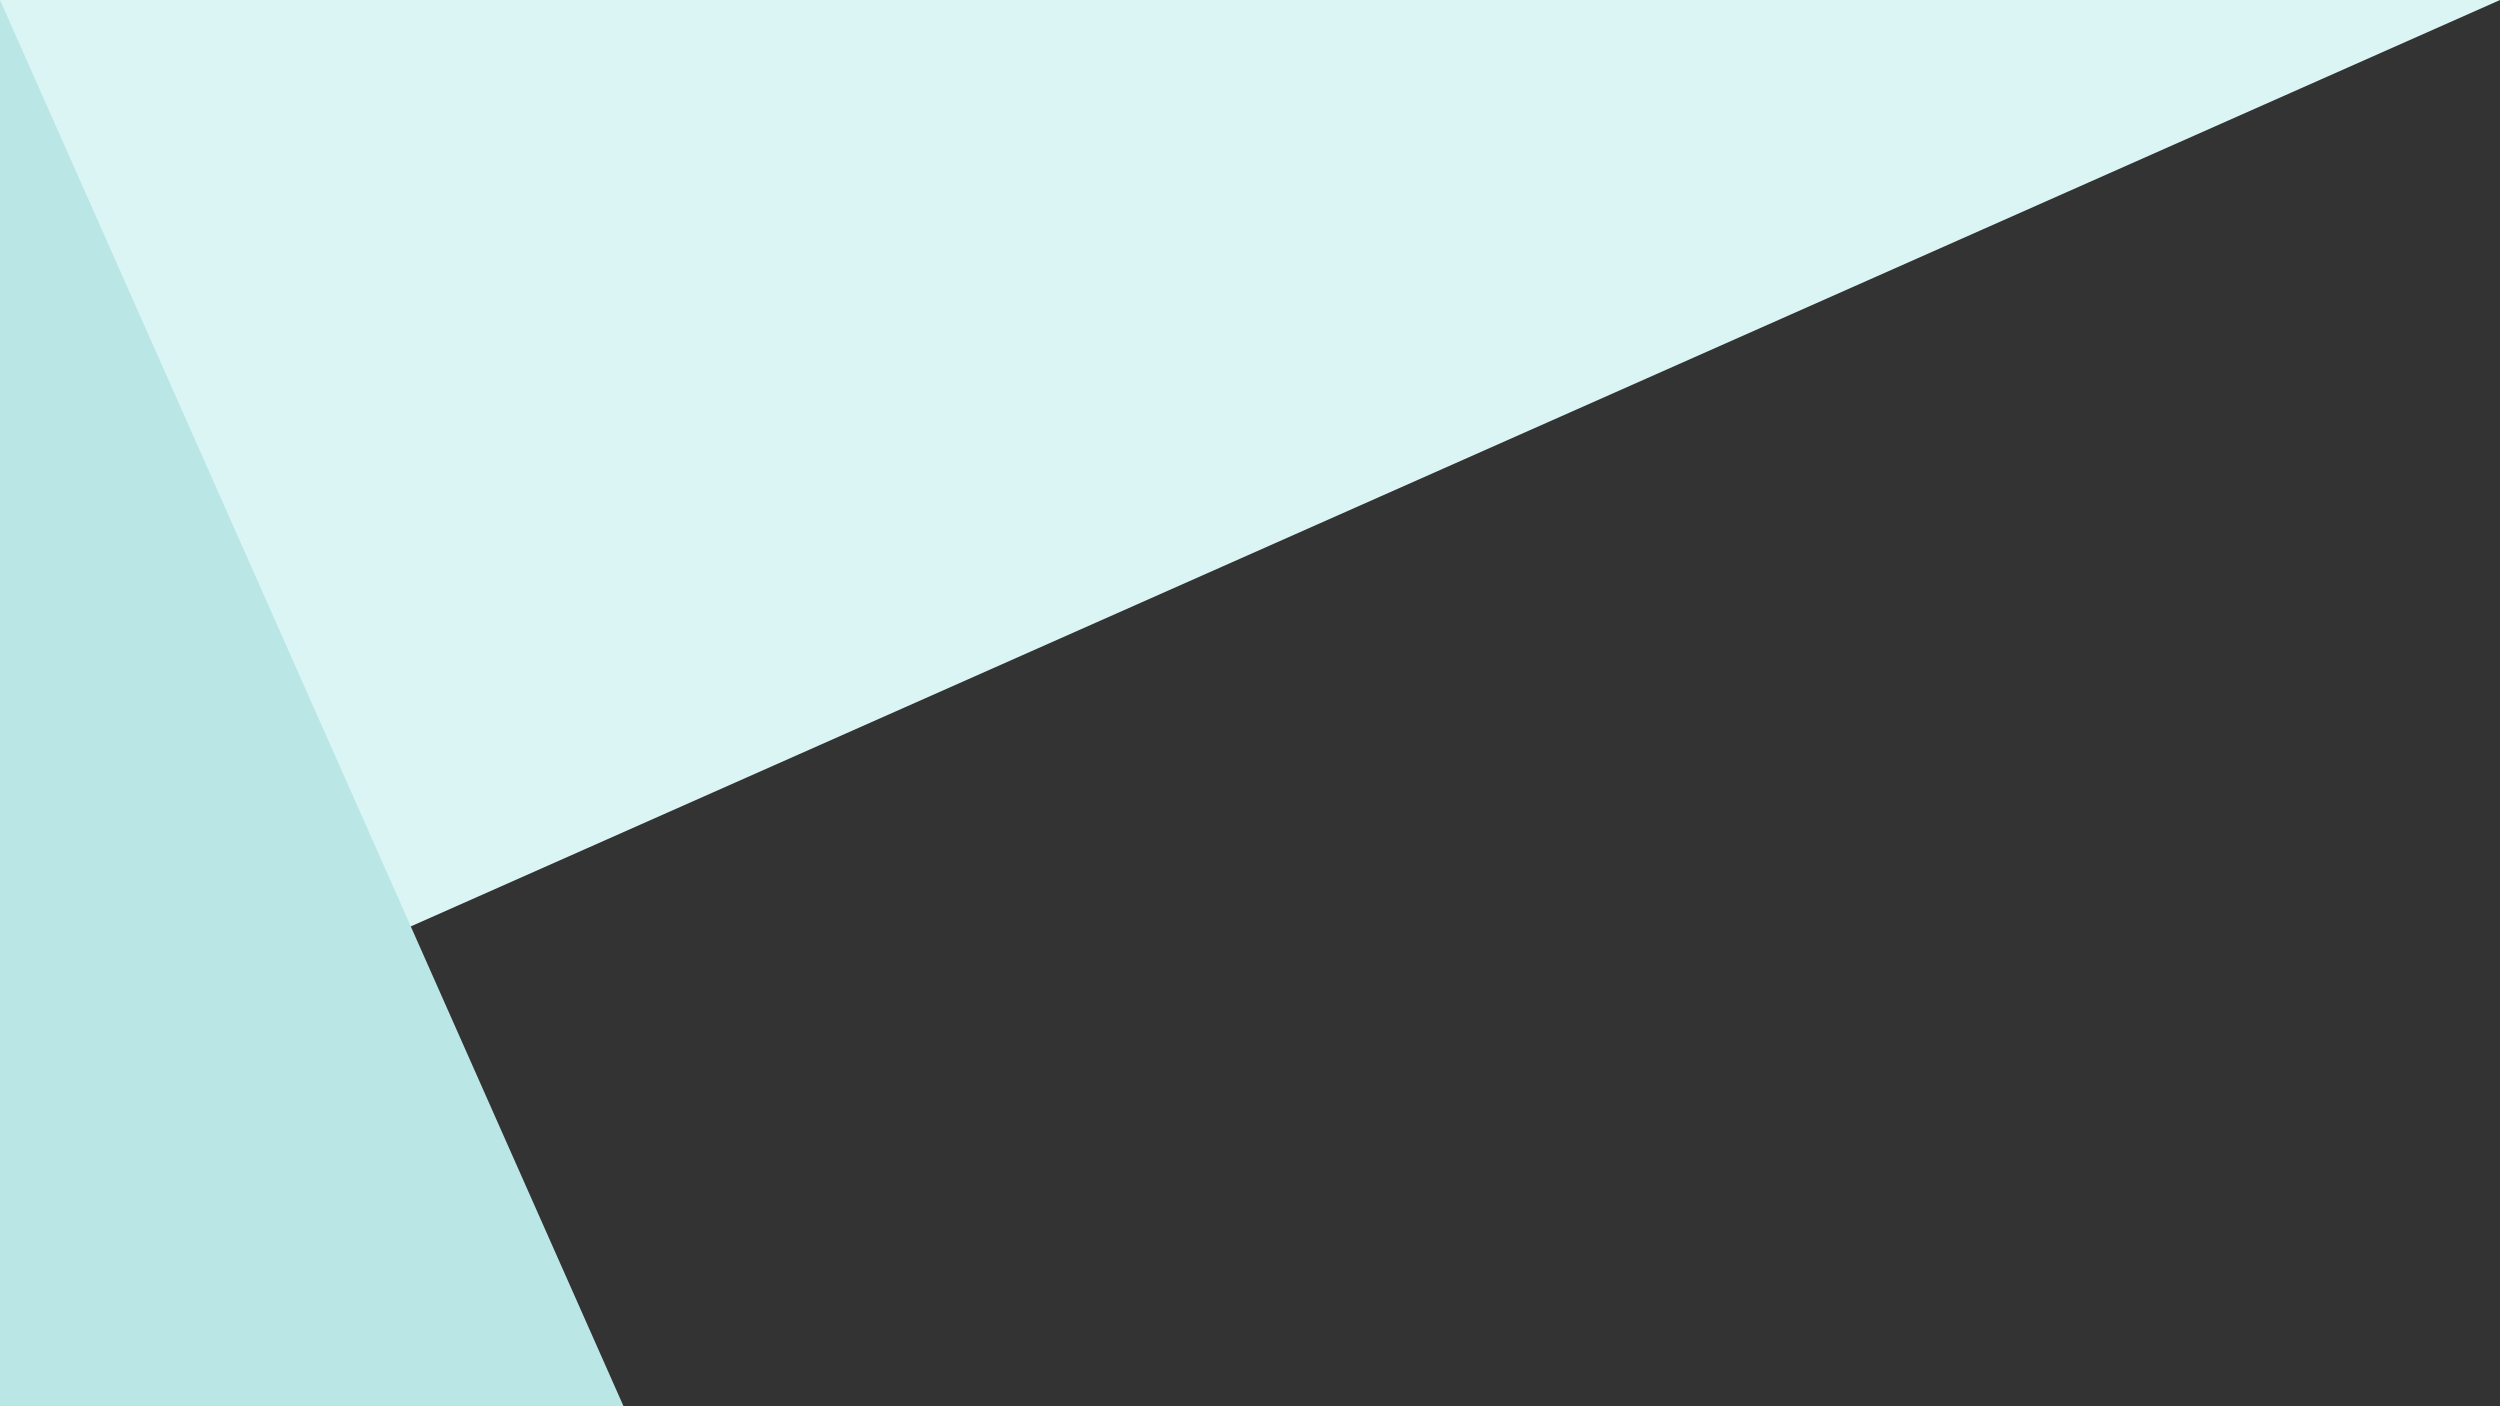 <?xml version="1.0" encoding="UTF-8"?>
<svg width="1920px" height="1080px" viewBox="0 0 1920 1080" version="1.1" xmlns="http://www.w3.org/2000/svg" xmlns:xlink="http://www.w3.org/1999/xlink">
    <rect x="0" y="0" width="1920" height="1080" fill="#333333" stroke="none"/>
    <!-- Generator: sketchtool 50.2 (55047) - http://www.bohemiancoding.com/sketch -->
    <title>0193990B-127A-47CF-B531-1643AC061C20</title>
    <desc>Created with sketchtool.</desc>
    <defs></defs>
    <g id="[Entry3.0]-design_1.0" stroke="none" stroke-width="1" fill="none" fill-rule="evenodd">
        <g id="[MAIN]-메인페이지">
            <g id="Group-6" transform="translate(-2, 0)">
                <polygon id="Path-3" fill="#DBF4F4" points="1922.037 0 0 9.24014602e-17 0 852.253"></polygon>
                <polygon id="Path-3" fill="#BAE6E6" transform="translate(241.442, 540) rotate(-90) translate(-241.442, -540) " points="781.442 300.558 -298.558 300.558 -298.558 779.442"></polygon>
            </g>
        </g>
    </g>
</svg>